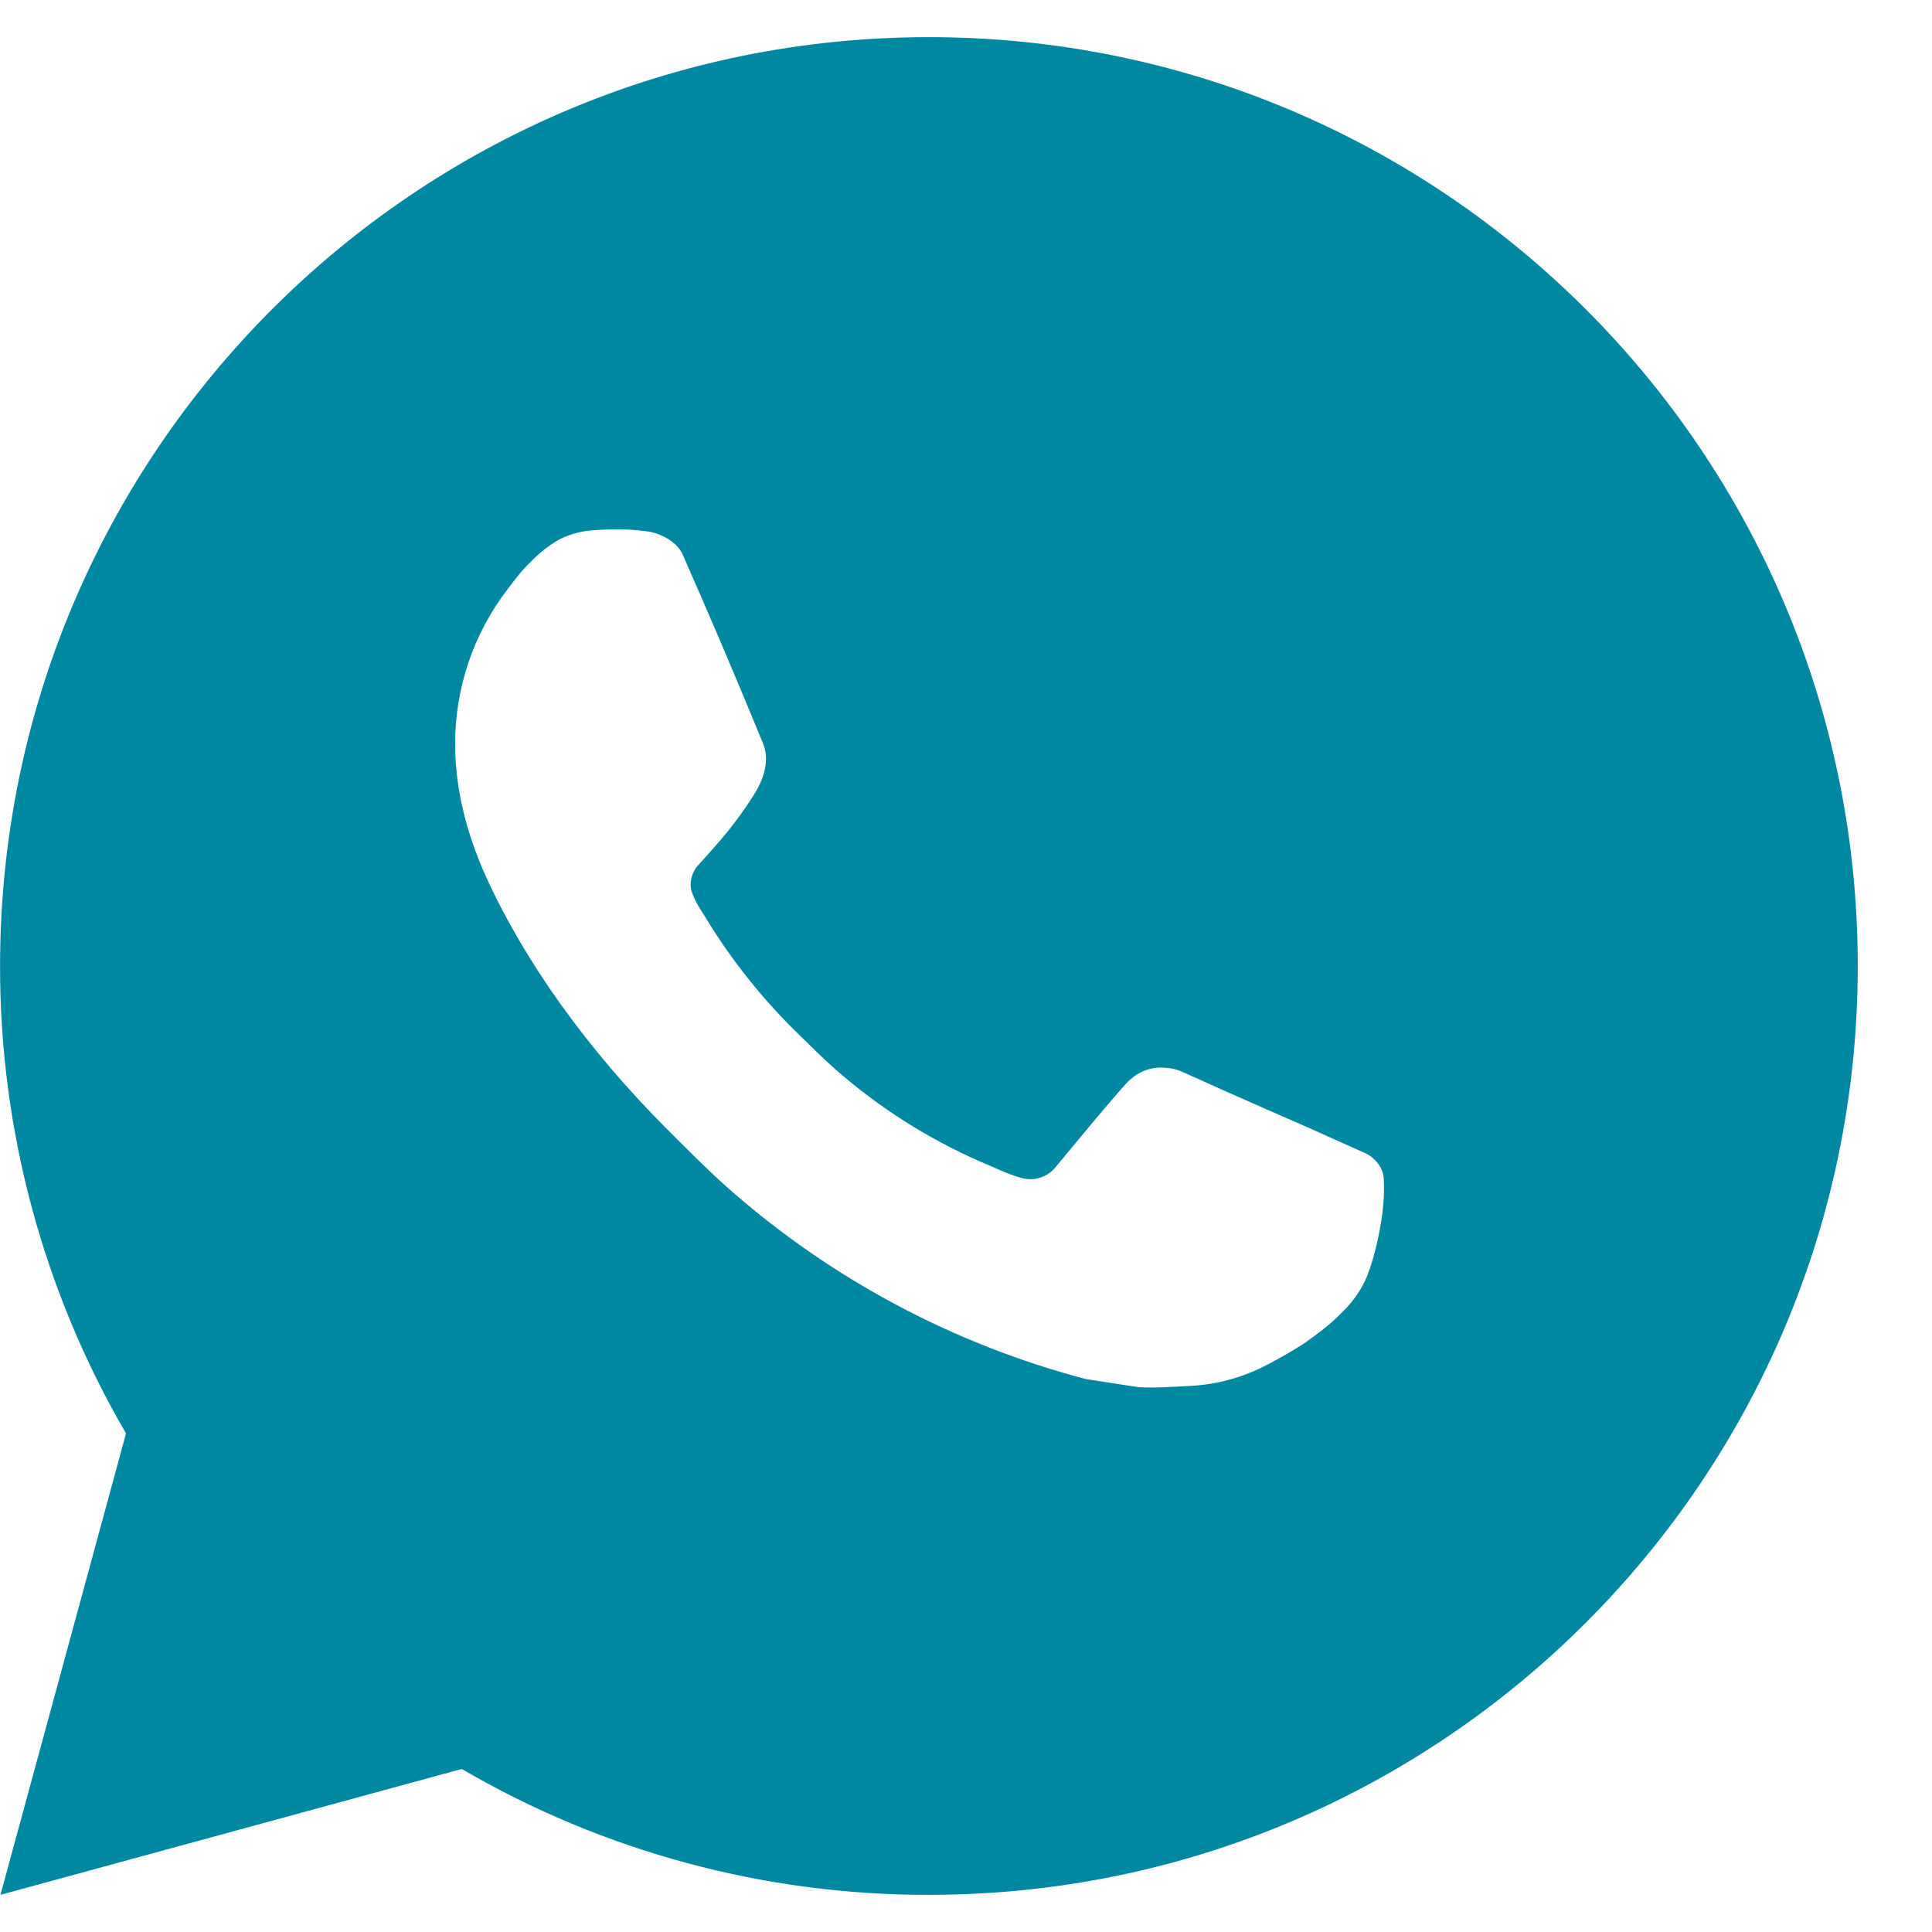 <svg width="26" height="26" viewBox="0 0 26 26" fill="none" xmlns="http://www.w3.org/2000/svg">
    <path
        d="M12.501 0.5C19.405 0.5 25.001 6.096 25.001 13C25.001 19.904 19.405 25.5 12.501 25.5C10.292 25.504 8.122 24.919 6.214 23.806L0.006 25.5L1.696 19.29C0.583 17.381 -0.002 15.21 0.001 13C0.001 6.096 5.597 0.5 12.501 0.5ZM8.241 7.125L7.991 7.135C7.829 7.145 7.671 7.187 7.526 7.26C7.391 7.337 7.267 7.433 7.159 7.545C7.009 7.686 6.924 7.809 6.832 7.928C6.37 8.529 6.121 9.267 6.125 10.025C6.127 10.637 6.287 11.234 6.537 11.791C7.049 12.919 7.89 14.113 9 15.219C9.267 15.485 9.53 15.752 9.812 16.001C11.192 17.216 12.835 18.091 14.613 18.559L15.322 18.668C15.554 18.68 15.785 18.663 16.017 18.651C16.381 18.633 16.737 18.534 17.059 18.363C17.222 18.278 17.382 18.186 17.538 18.087C17.538 18.087 17.591 18.052 17.694 17.975C17.863 17.85 17.966 17.761 18.106 17.615C18.21 17.508 18.3 17.381 18.369 17.238C18.466 17.034 18.564 16.645 18.604 16.321C18.634 16.074 18.625 15.939 18.621 15.855C18.616 15.721 18.505 15.582 18.384 15.524L17.656 15.197C17.656 15.197 16.569 14.724 15.904 14.421C15.834 14.391 15.76 14.373 15.684 14.37C15.598 14.361 15.512 14.371 15.43 14.398C15.349 14.426 15.274 14.47 15.211 14.529C15.205 14.526 15.121 14.598 14.217 15.693C14.166 15.762 14.094 15.815 14.012 15.844C13.93 15.873 13.842 15.877 13.758 15.855C13.676 15.833 13.596 15.806 13.519 15.773C13.364 15.707 13.31 15.682 13.204 15.637C12.486 15.324 11.822 14.901 11.235 14.384C11.078 14.246 10.931 14.096 10.781 13.951C10.29 13.48 9.861 12.947 9.506 12.366L9.432 12.248C9.38 12.168 9.337 12.082 9.305 11.991C9.257 11.807 9.381 11.66 9.381 11.66C9.381 11.66 9.685 11.328 9.826 11.148C9.964 10.973 10.08 10.803 10.155 10.681C10.303 10.444 10.349 10.2 10.271 10.011C9.921 9.156 9.559 8.305 9.186 7.46C9.112 7.293 8.894 7.173 8.695 7.149C8.627 7.141 8.56 7.134 8.492 7.129C8.325 7.12 8.156 7.122 7.989 7.134L8.24 7.124L8.241 7.125Z"
        fill="#0087A1" />
</svg>
